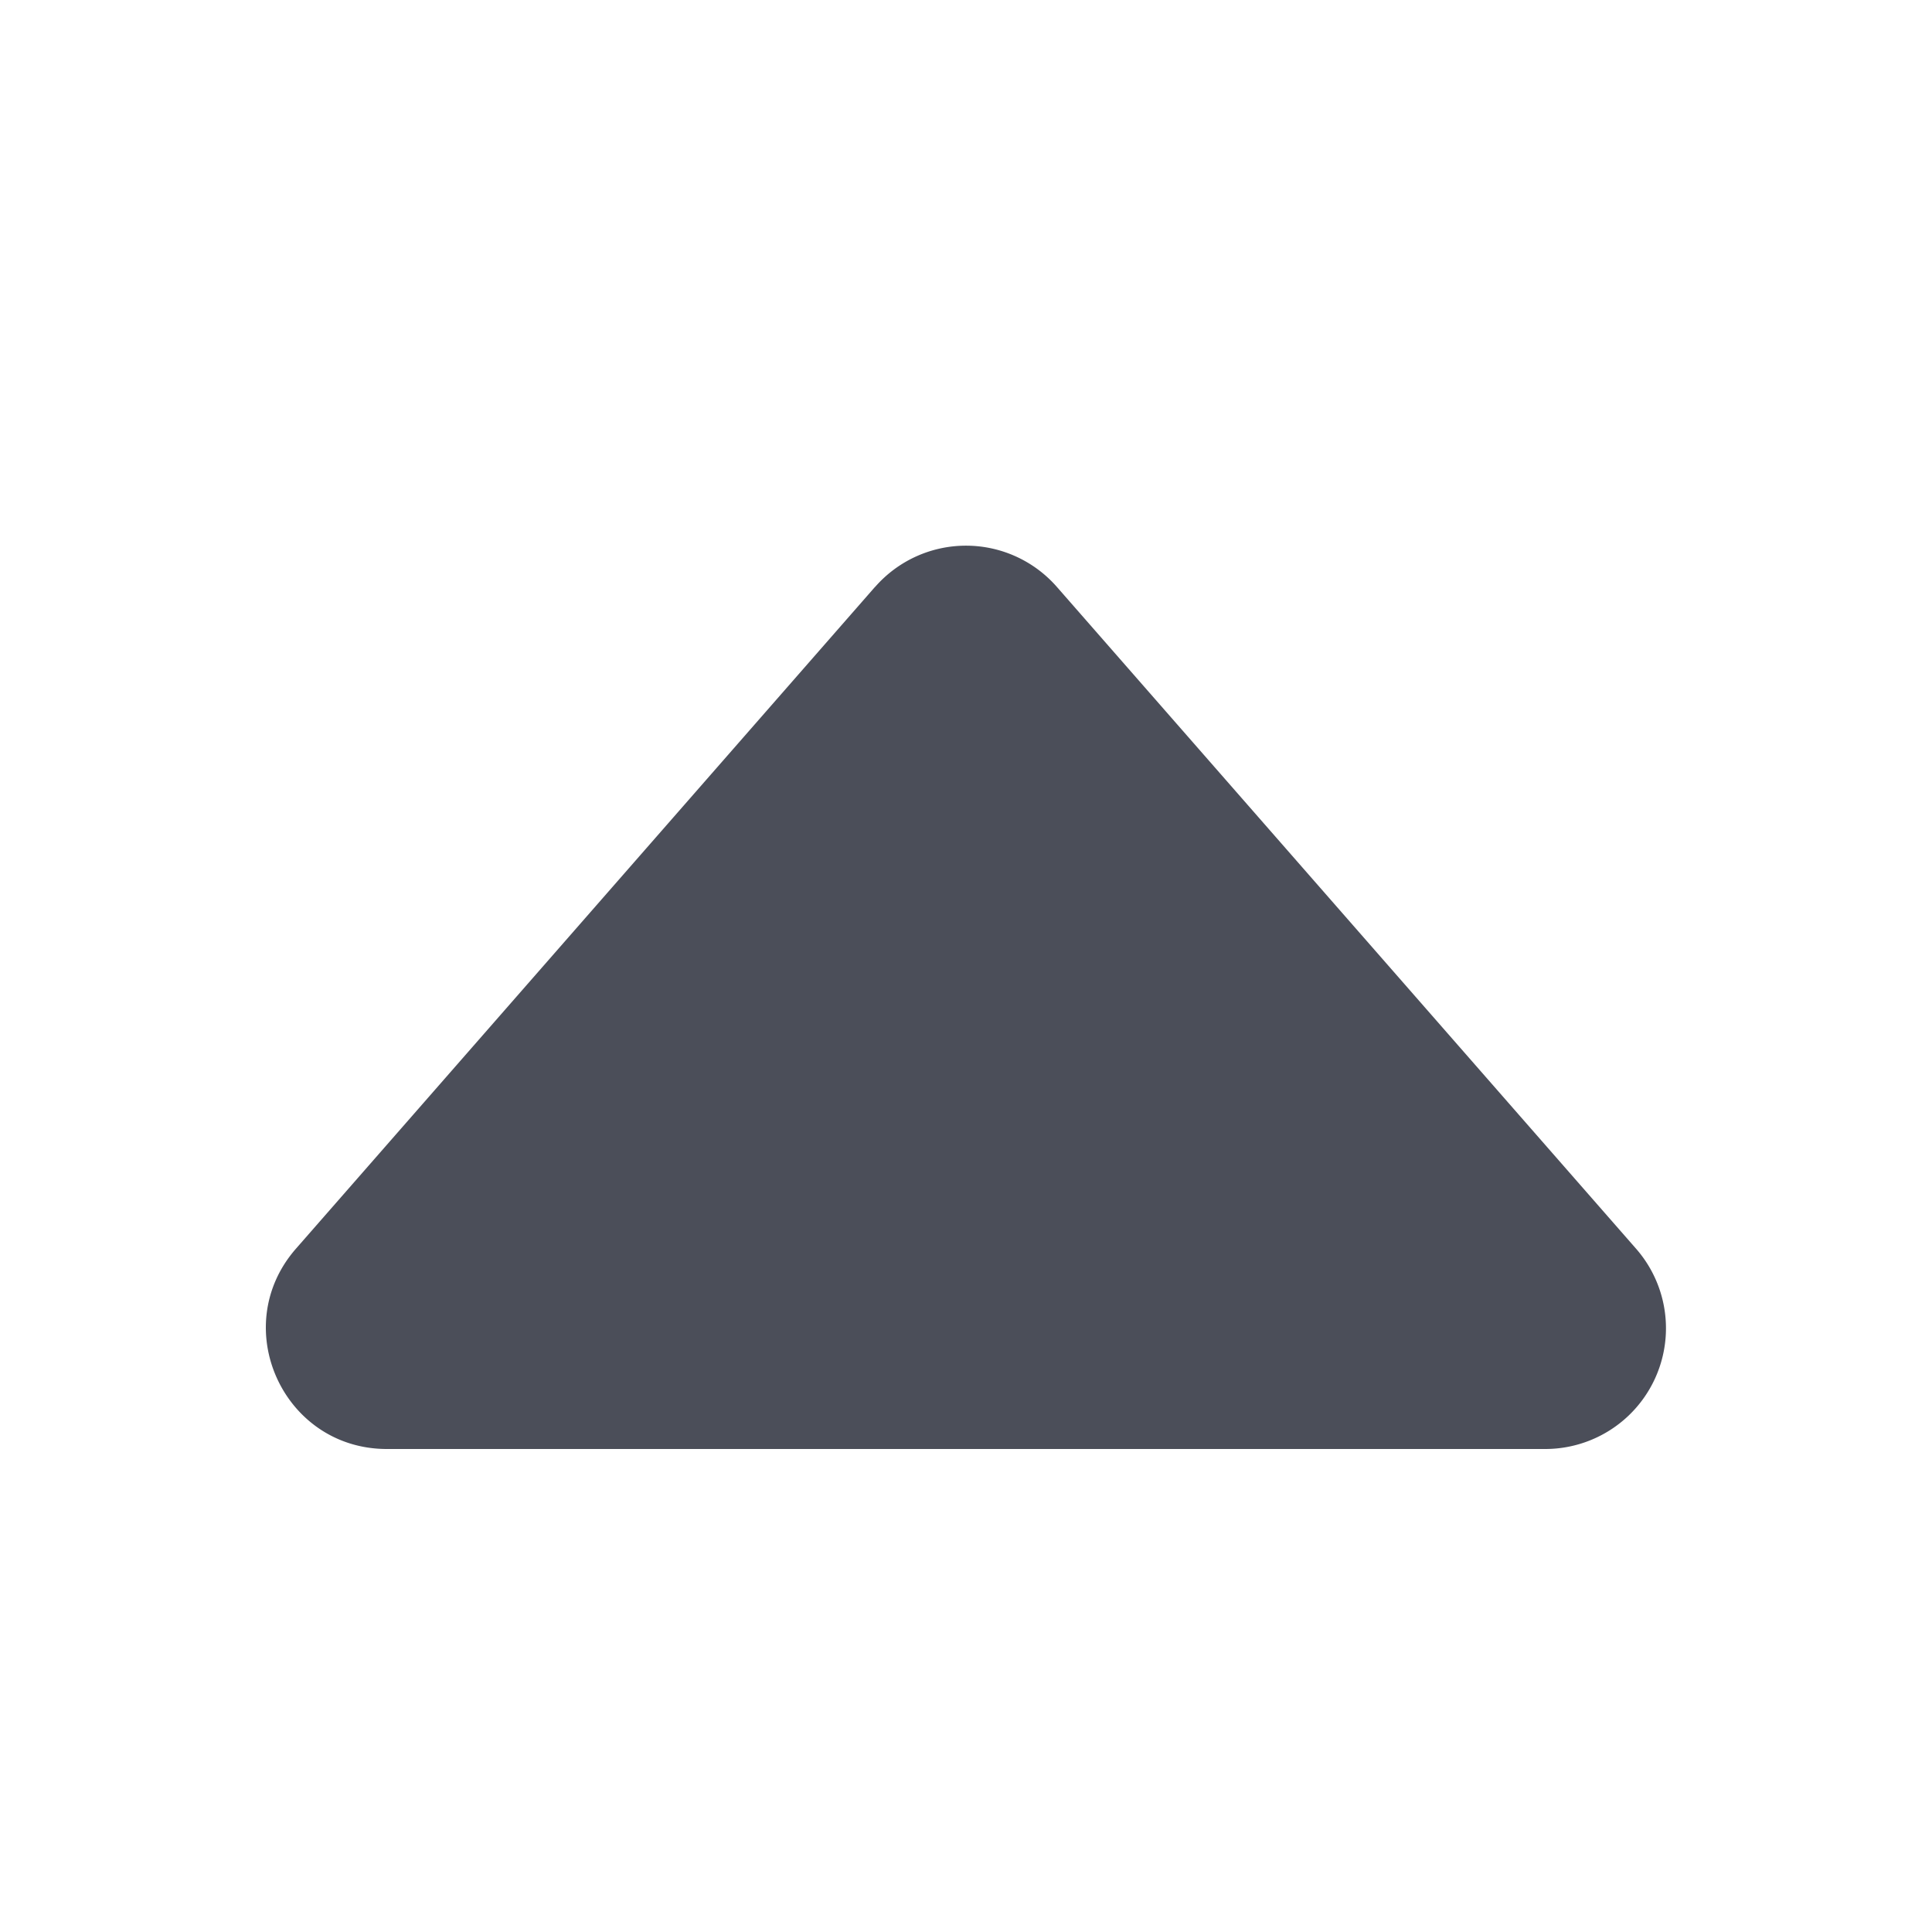 <svg xmlns="http://www.w3.org/2000/svg" width="16" height="16" fill="#4B4E59" class="bi bi-caret-up-fill" viewBox="0 0 16 16">
  <path d="m7.247 4.86-4.796 5.481c-.566.647-.106 1.659.753 1.659h9.592a1 1 0 0 0 .753-1.659l-4.796-5.48a1 1 0 0 0-1.506 0z"/>
</svg>